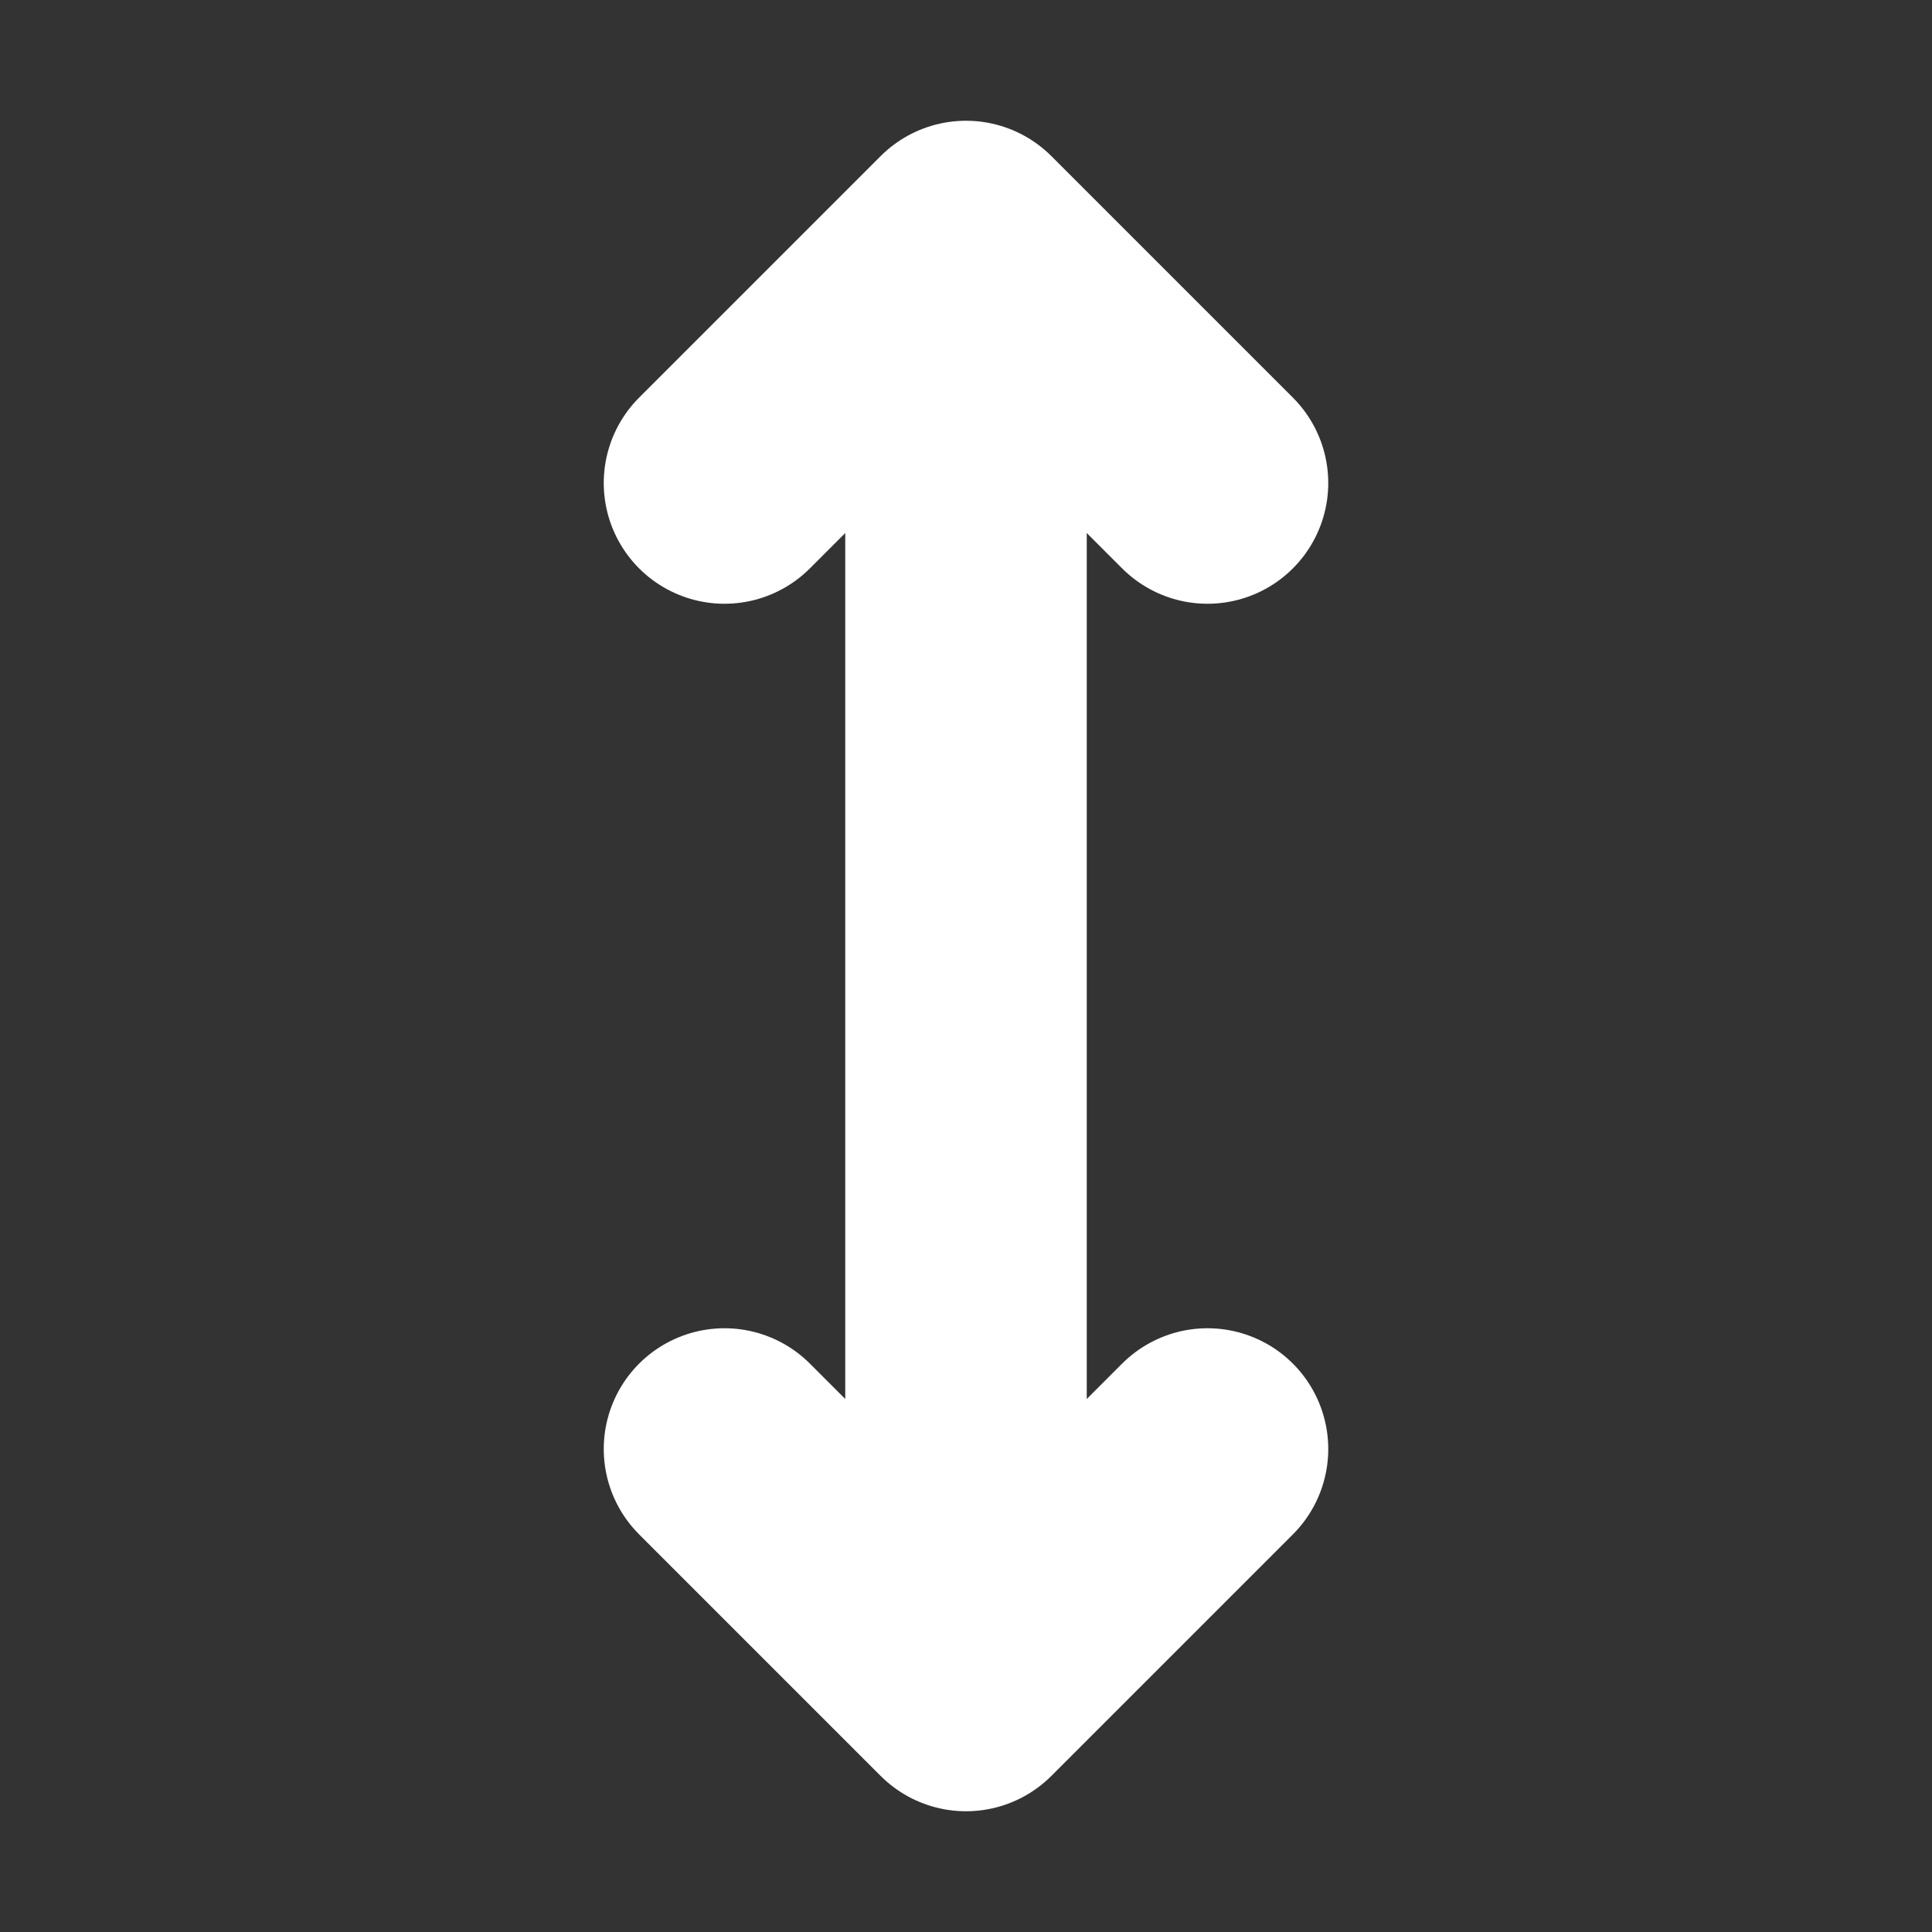 <?xml version="1.0" encoding="utf-8"?>
<!-- Generator: Adobe Illustrator 24.2.1, SVG Export Plug-In . SVG Version: 6.00 Build 0)  -->
<svg version="1.1" id="Layer_1" xmlns="http://www.w3.org/2000/svg" xmlns:xlink="http://www.w3.org/1999/xlink" x="0px" y="0px"
	 viewBox="0 0 16 16" style="enable-background:new 0 0 16 16;" xml:space="preserve">
<rect x="0" y="0" width="16" height="16" fill="#333333" stroke="none"/>
<style type="text/css">
	.st0{fill:none;stroke:#FFFFFF;stroke-width:2;stroke-linecap:round;stroke-linejoin:round;}
</style>
<desc>Created with Sketch.</desc>
<g id="Page-1">
	<g id="y-icon-V2">
		
			<g id="y-icon" transform="translate(8, 8) rotate(90) translate(-8, -8) translate(2, 6)">
			<path id="Stroke-1" class="st0" d="M1,2h9"/>
			<polyline id="Stroke-5" class="st0" points="2,4 0,2 2,0 			"/>
			<polyline id="Stroke-5-Copy" class="st0" points="10,4 12,2 10,0 			"/>
		</g>
	</g>
</g>
</svg>
